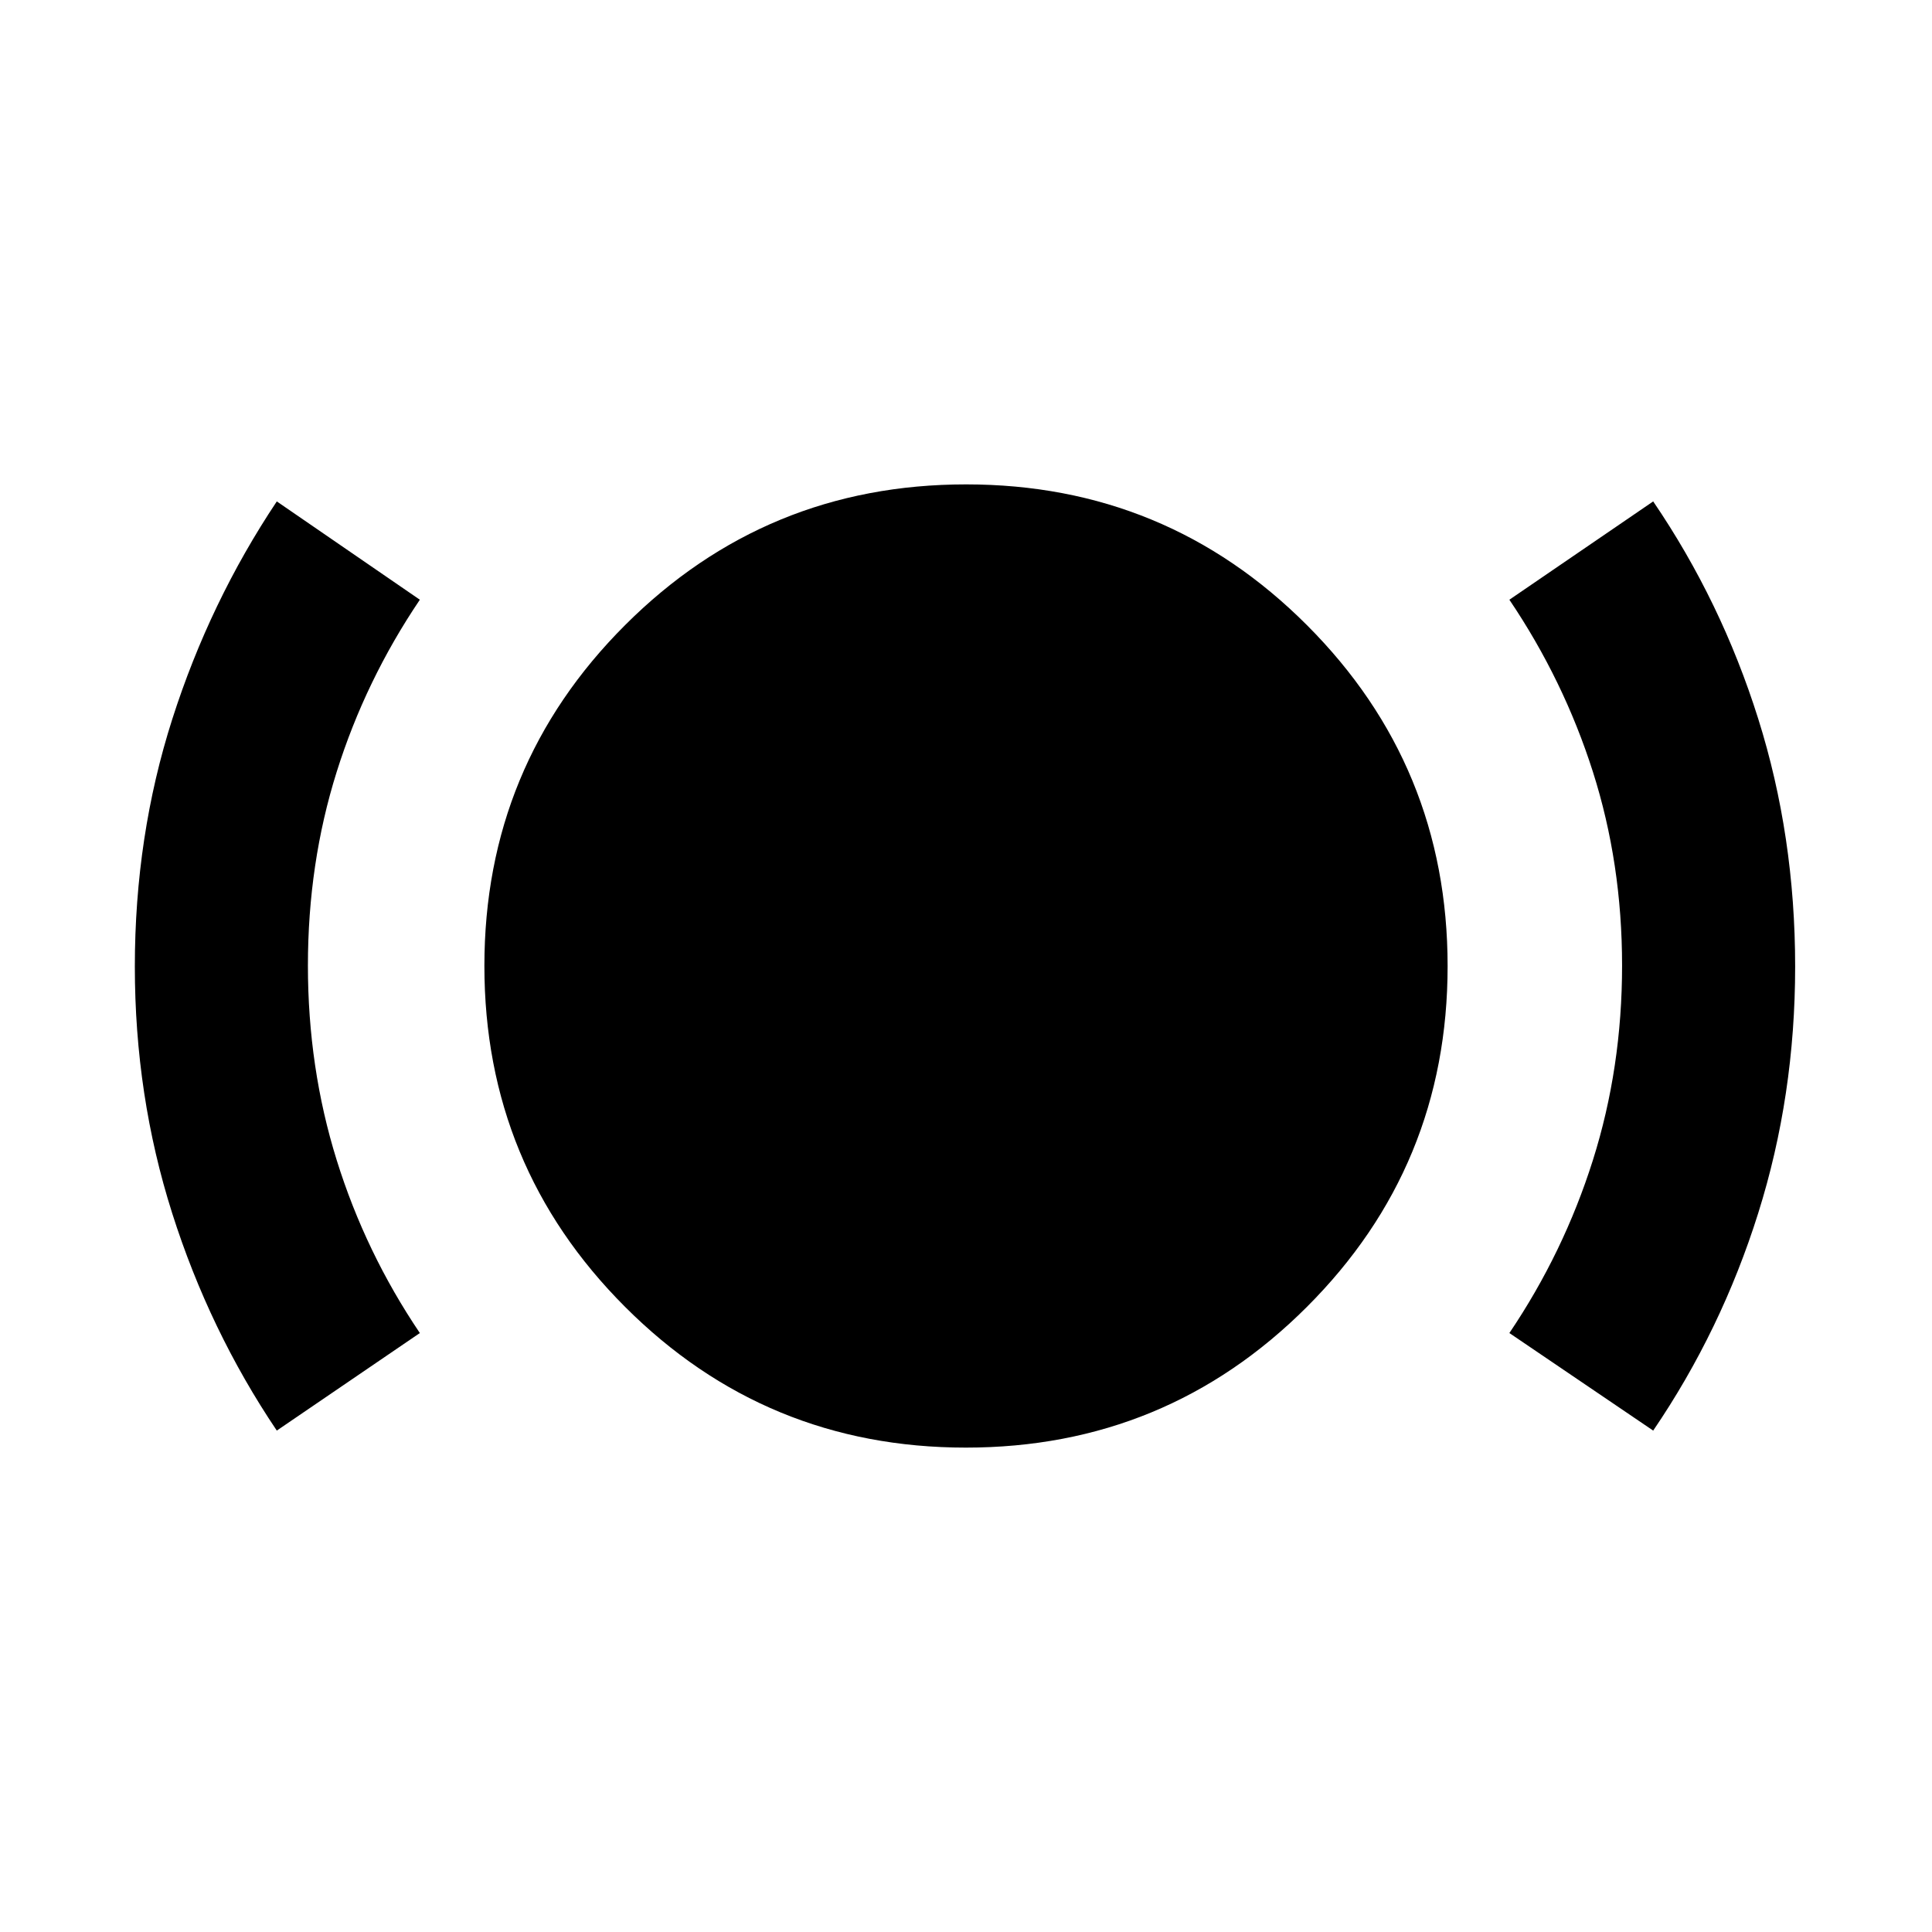 <svg xmlns="http://www.w3.org/2000/svg" height="24" viewBox="0 -960 960 960" width="24"><path d="M137.54-249.15q-33.46-49.7-52-108.06T67-479.71q0-64.83 18.63-123.04 18.62-58.2 51.91-108.1L208.62-662q-27 40-41.31 85.5Q153-531 153-480.21q0 50.79 14.31 96.69t41.31 85.9l-71.08 48.47Zm342.4 8.46q-99.48 0-169.36-69.95-69.89-69.94-69.89-169.42 0-99.48 69.95-169.36 69.94-69.89 169.42-69.89 99.48 0 169.36 69.95 69.89 69.94 69.89 169.42 0 99.48-69.95 169.36-69.94 69.89-169.42 69.89Zm341.52-8.46L750-297.62q27-40 41.5-85.9 14.5-45.9 14.5-96.69t-14.5-96.29Q777-622 750-662l71.46-48.85q33.85 49.7 52.19 108Q892-544.54 892-479.71q0 64.14-18.35 122.5-18.34 58.36-52.19 108.06Z"/></svg>